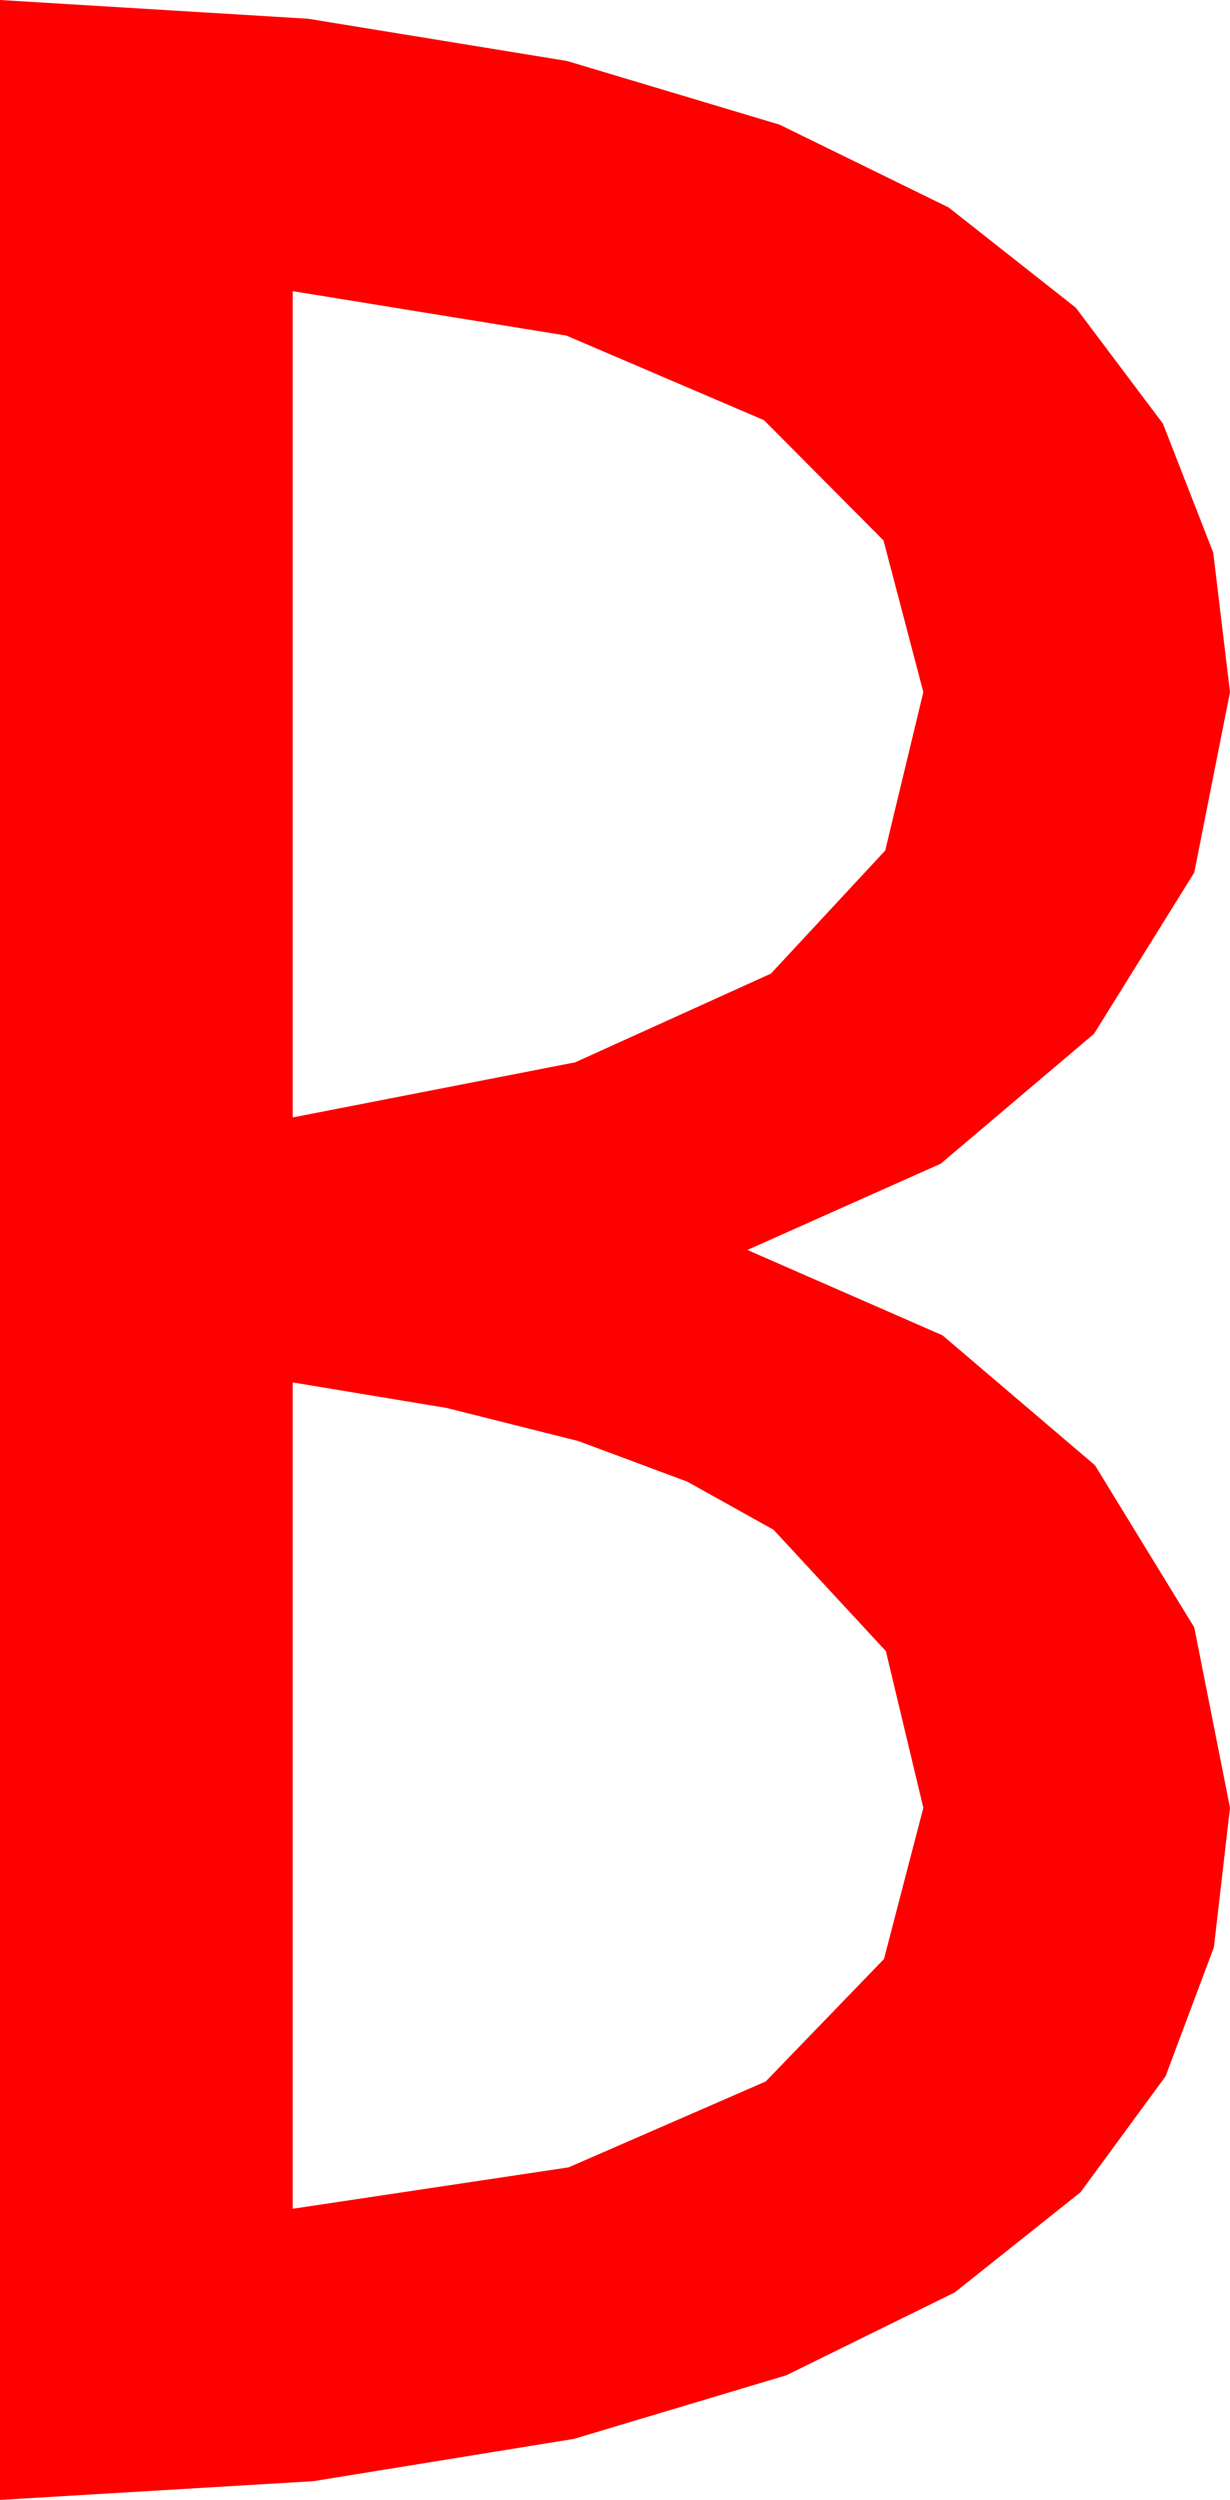 <?xml version="1.0" encoding="utf-8"?>
<!DOCTYPE svg PUBLIC "-//W3C//DTD SVG 1.1//EN" "http://www.w3.org/Graphics/SVG/1.1/DTD/svg11.dtd">
<svg width="20.684" height="42.012" xmlns="http://www.w3.org/2000/svg" xmlns:xlink="http://www.w3.org/1999/xlink" xmlns:xml="http://www.w3.org/XML/1998/namespace" version="1.1">
  <g>
    <g>
      <path style="fill:#FF0000;fill-opacity:1" d="M4.922,23.232L4.922,37.119 9.562,36.423 12.876,34.98 14.865,32.922 15.527,30.381 14.897,27.748 13.008,25.708 11.558,24.9 9.727,24.218 7.515,23.662 4.922,23.232z M4.922,4.893L4.922,18.779 9.672,17.853 12.964,16.362 14.886,14.293 15.527,11.631 14.857,9.082 12.847,7.061 9.525,5.64 4.922,4.893z M0,0L5.182,0.315 9.536,1.025 13.11,2.095 15.952,3.486 18.091,5.171 19.556,7.119 20.402,9.287 20.684,11.631 20.083,14.663 18.398,17.373 15.82,19.556 12.568,21.006 15.85,22.441 18.413,24.624 20.083,27.349 20.684,30.381 20.413,32.725 19.6,34.893 18.171,36.841 16.055,38.525 13.224,39.917 9.653,40.986 5.27,41.697 0,42.012 0,0z" />
    </g>
  </g>
</svg>